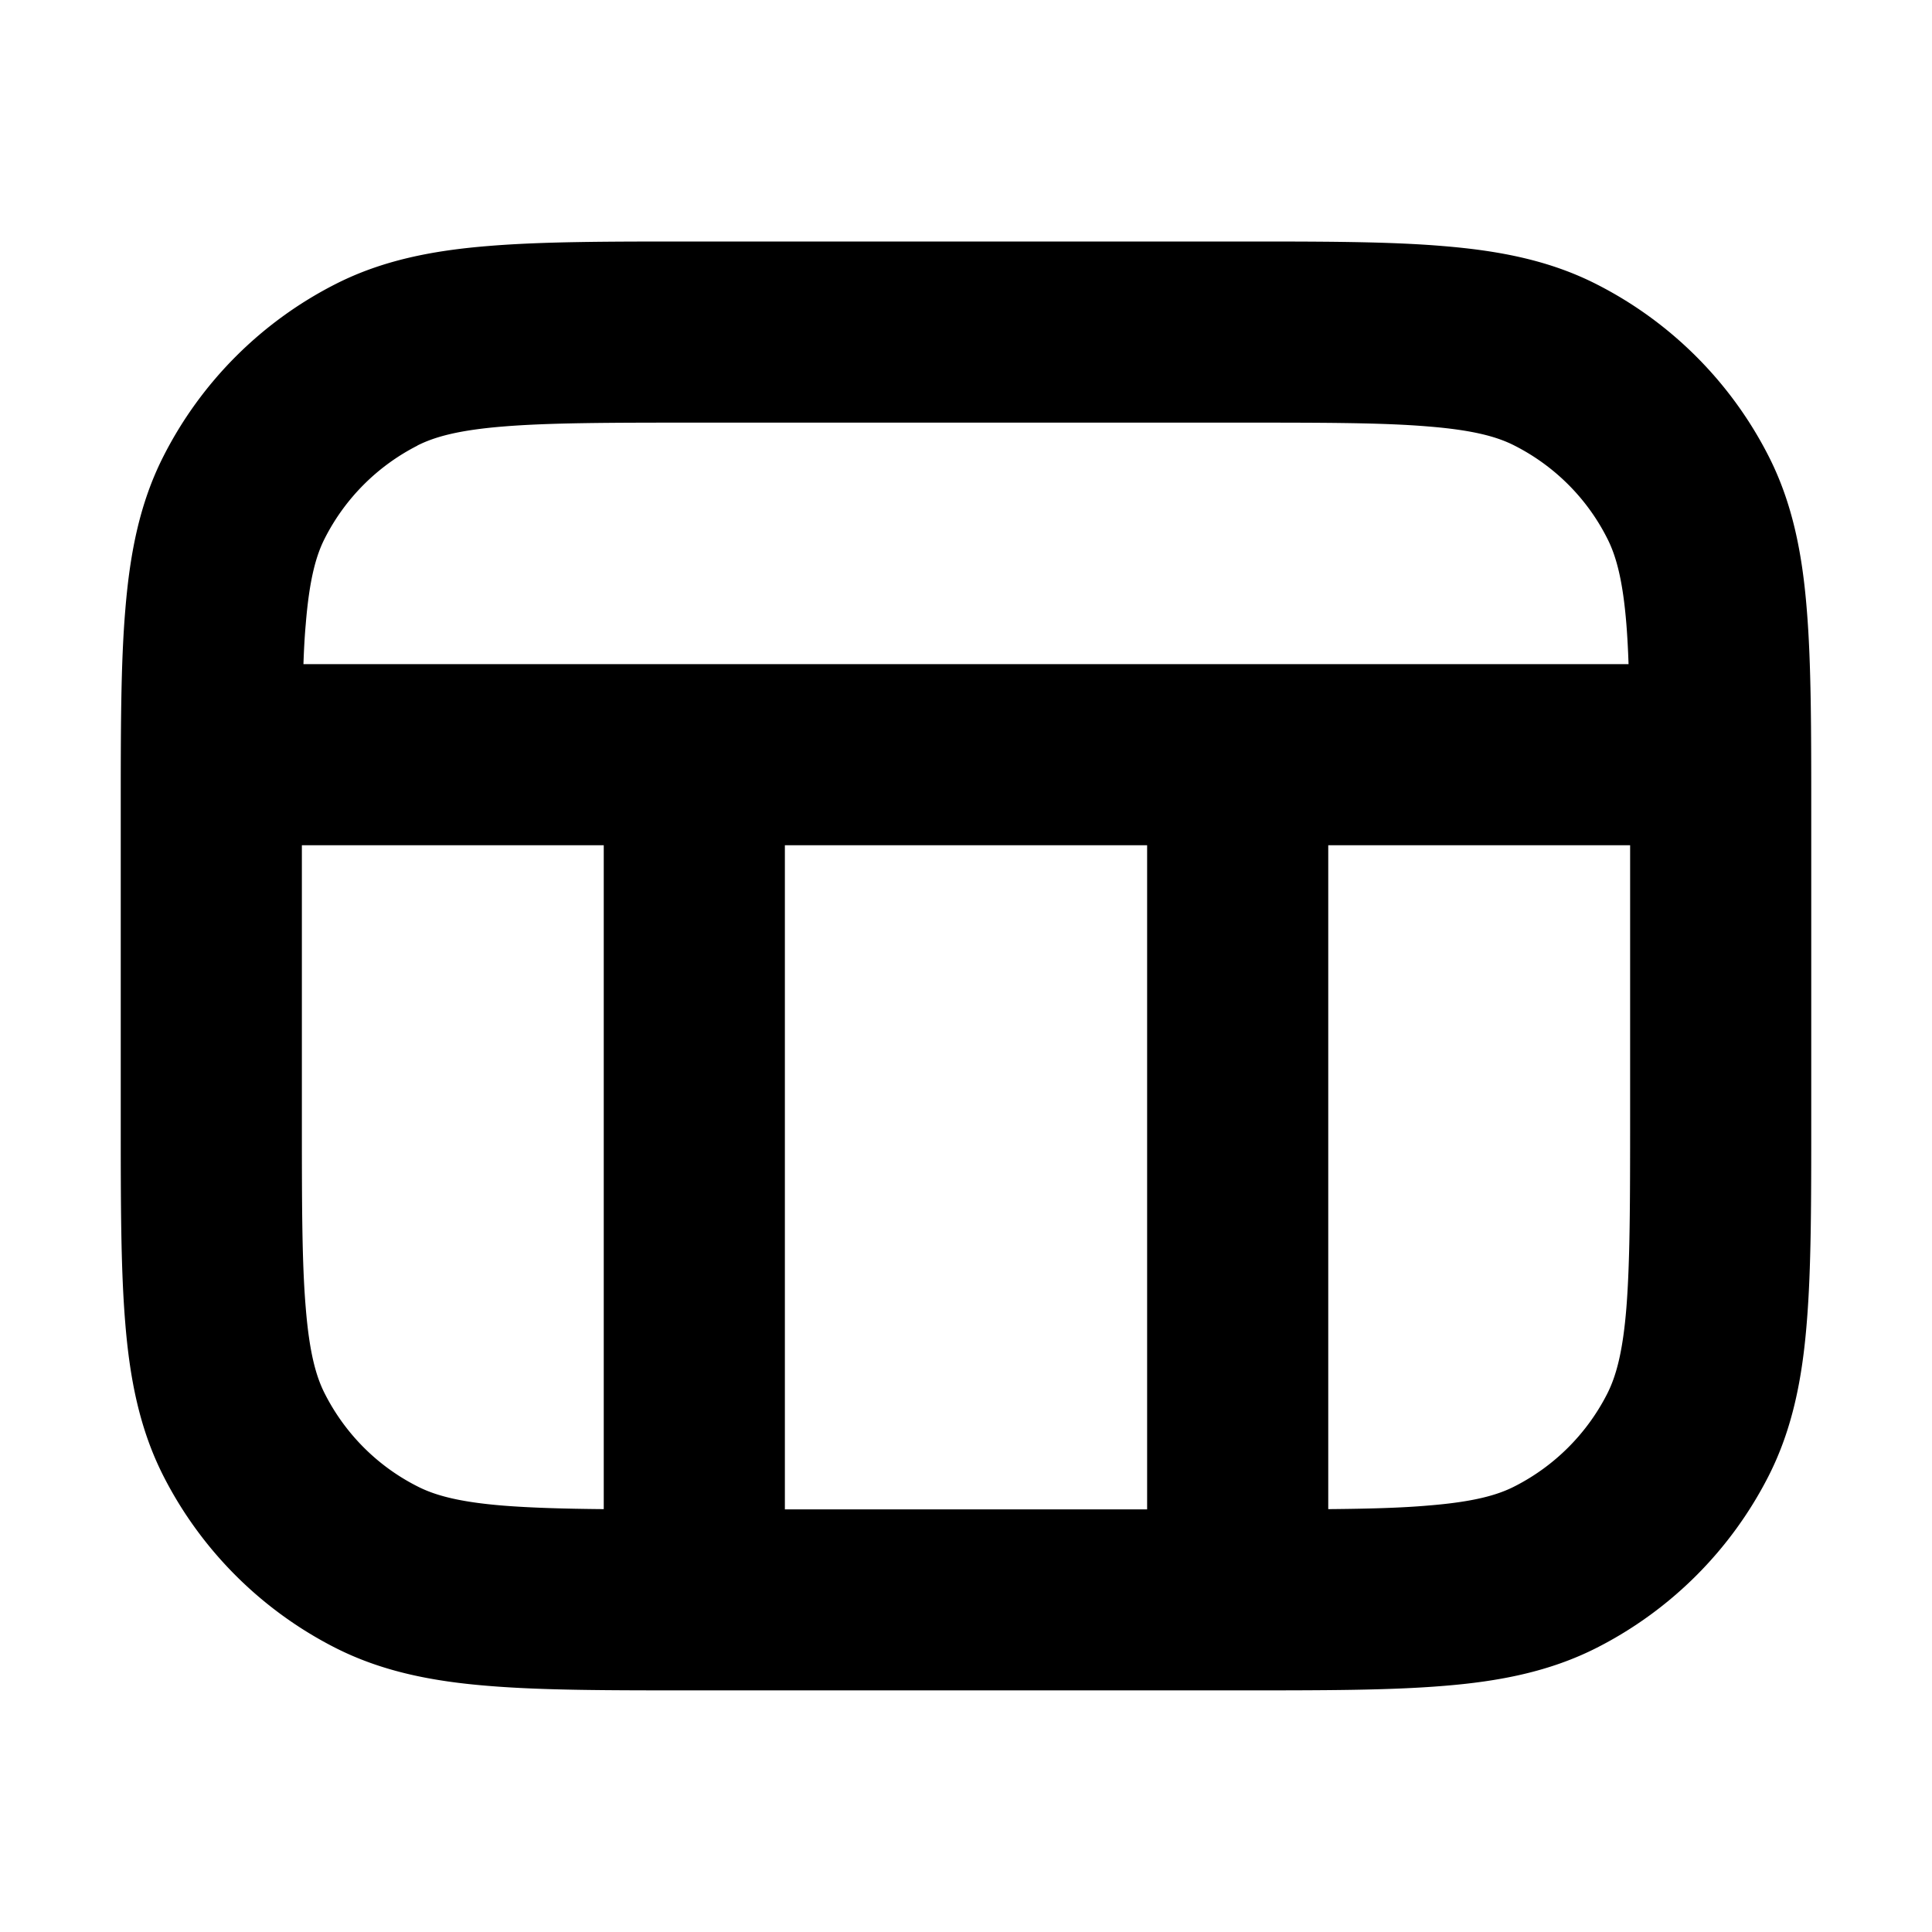 <svg xmlns="http://www.w3.org/2000/svg" width="16" height="16" fill="currentColor" viewBox="0 0 16 16"><path fill-rule="evenodd" d="M10.281 2H5.72c-.674 0-1.225 0-1.672.037-.463.037-.882.118-1.272.317a3.25 3.25 0 0 0-1.42 1.42c-.2.391-.28.81-.318 1.273C1 5.494 1 6.045 1 6.719V9.28c0 .674 0 1.224.037 1.672.037.463.118.882.317 1.273a3.25 3.25 0 0 0 1.42 1.42c.391.199.81.28 1.273.317.447.037.998.037 1.672.037h4.562c.674 0 1.224 0 1.672-.037.463-.037.882-.118 1.273-.317a3.25 3.25 0 0 0 1.42-1.42c.199-.391.28-.81.317-1.273C15 10.505 15 9.954 15 9.28V6.72c0-.674 0-1.225-.037-1.672-.037-.463-.118-.882-.317-1.272a3.25 3.25 0 0 0-1.42-1.42c-.391-.2-.81-.28-1.273-.318C11.506 2 10.955 2 10.281 2ZM3.456 3.69c.144-.073.343-.128.713-.158.38-.031.869-.032 1.581-.032h4.5c.712 0 1.202 0 1.58.032.371.03.57.085.714.159.33.168.598.435.765.765.074.144.13.343.16.713.008.102.014.211.018.331H2.513c.004-.12.01-.23.019-.33.03-.371.085-.57.159-.714a1.75 1.75 0 0 1 .765-.765ZM2.5 7v2.25c0 .712 0 1.202.032 1.58.03.371.085.57.159.714.168.33.435.598.765.765.144.074.343.13.713.16.229.018.497.026.831.029V7H2.5Zm4 5.5h3V7h-3v5.5Zm4.5-.002c.334-.003.602-.01.83-.03.371-.03.57-.085.714-.159a1.75 1.75 0 0 0 .765-.764c.074-.145.13-.344.16-.714.03-.38.031-.869.031-1.581V7H11v5.498Z" clip-rule="evenodd"/></svg>
